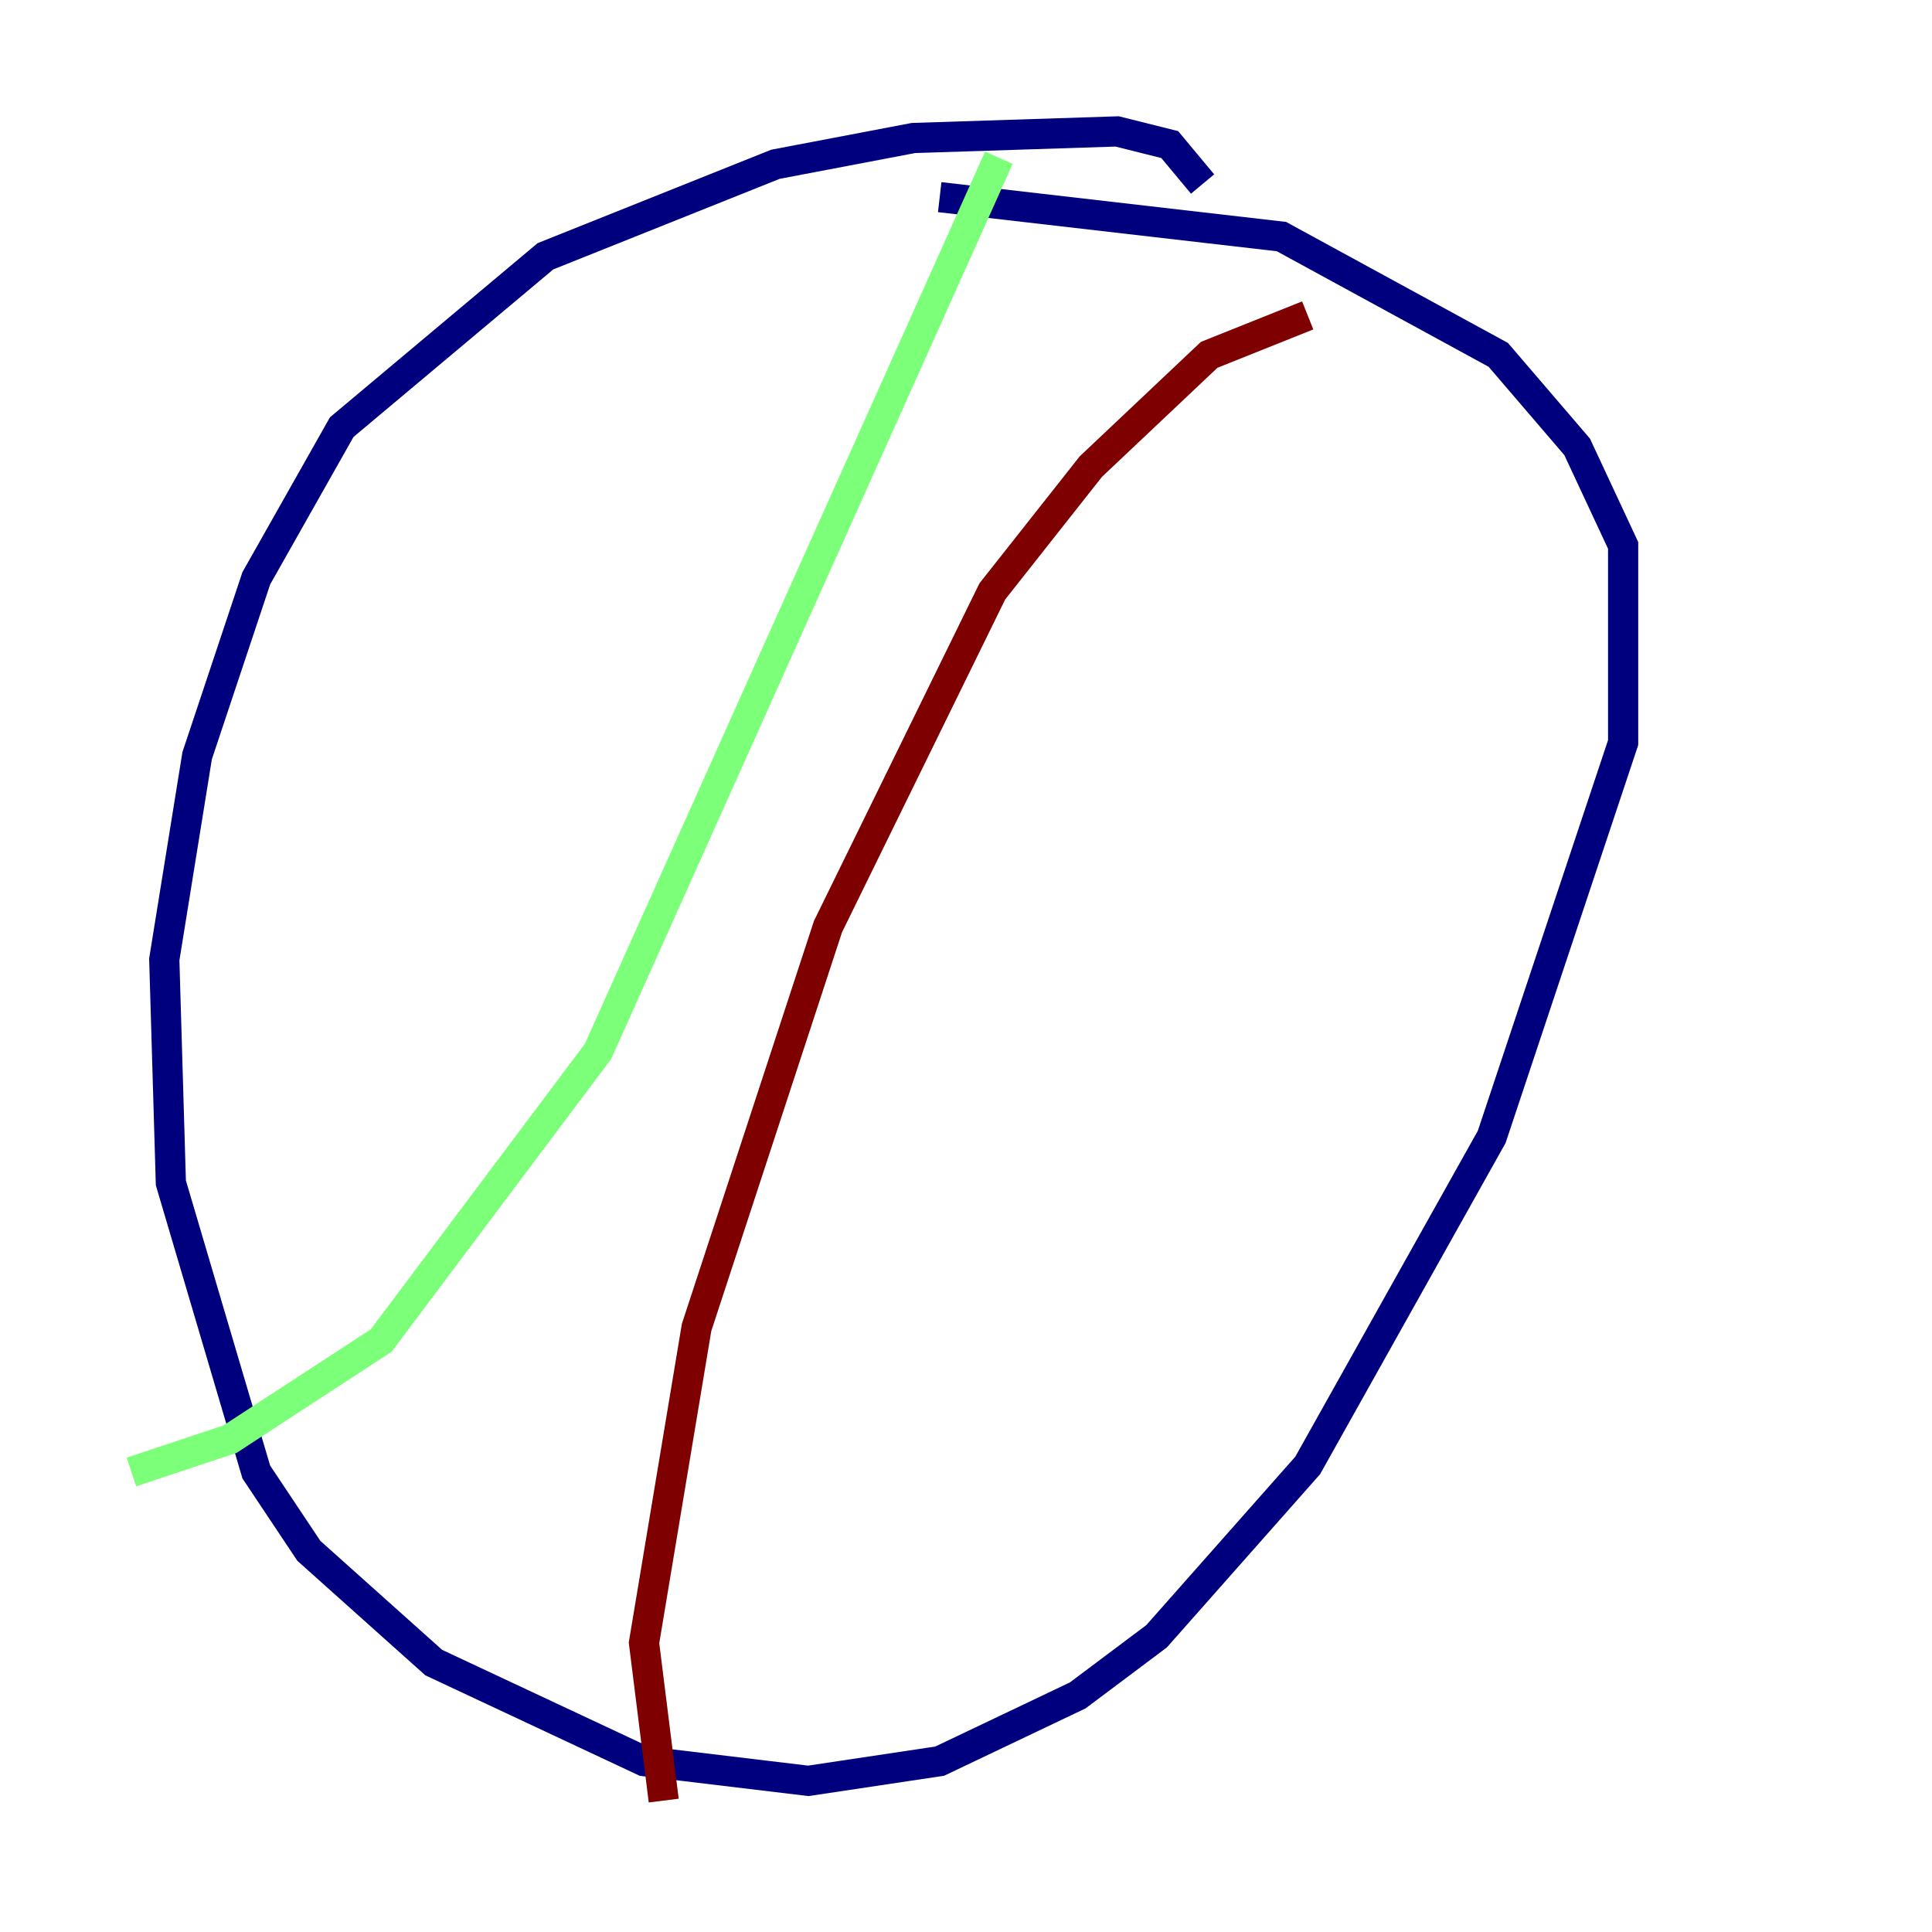 <?xml version="1.0" encoding="utf-8" ?>
<svg baseProfile="tiny" height="128" version="1.2" viewBox="0,0,128,128" width="128" xmlns="http://www.w3.org/2000/svg" xmlns:ev="http://www.w3.org/2001/xml-events" xmlns:xlink="http://www.w3.org/1999/xlink"><defs /><polyline fill="none" points="79.674,12.191 77.497,9.578 74.014,8.707 60.517,9.143 51.374,10.884 36.136,16.98 22.64,28.299 16.98,38.313 13.061,50.068 10.884,63.565 11.32,78.367 16.98,97.524 20.463,102.748 28.735,110.15 42.667,116.68 53.551,117.986 62.258,116.68 71.401,112.326 76.626,108.408 86.639,97.088 98.83,75.32 107.537,49.197 107.537,36.136 104.49,29.605 99.265,23.51 84.898,15.674 62.258,13.061" stroke="#00007f" stroke-width="2" /><polyline fill="none" points="66.177,10.449 39.619,69.66 25.252,88.816 15.238,95.347 8.707,97.524" stroke="#7cff79" stroke-width="2" /><polyline fill="none" points="86.639,20.898 80.109,23.51 72.272,30.912 65.742,39.184 54.857,61.388 46.15,87.946 42.667,108.844 43.973,119.293" stroke="#7f0000" stroke-width="2" /></svg>